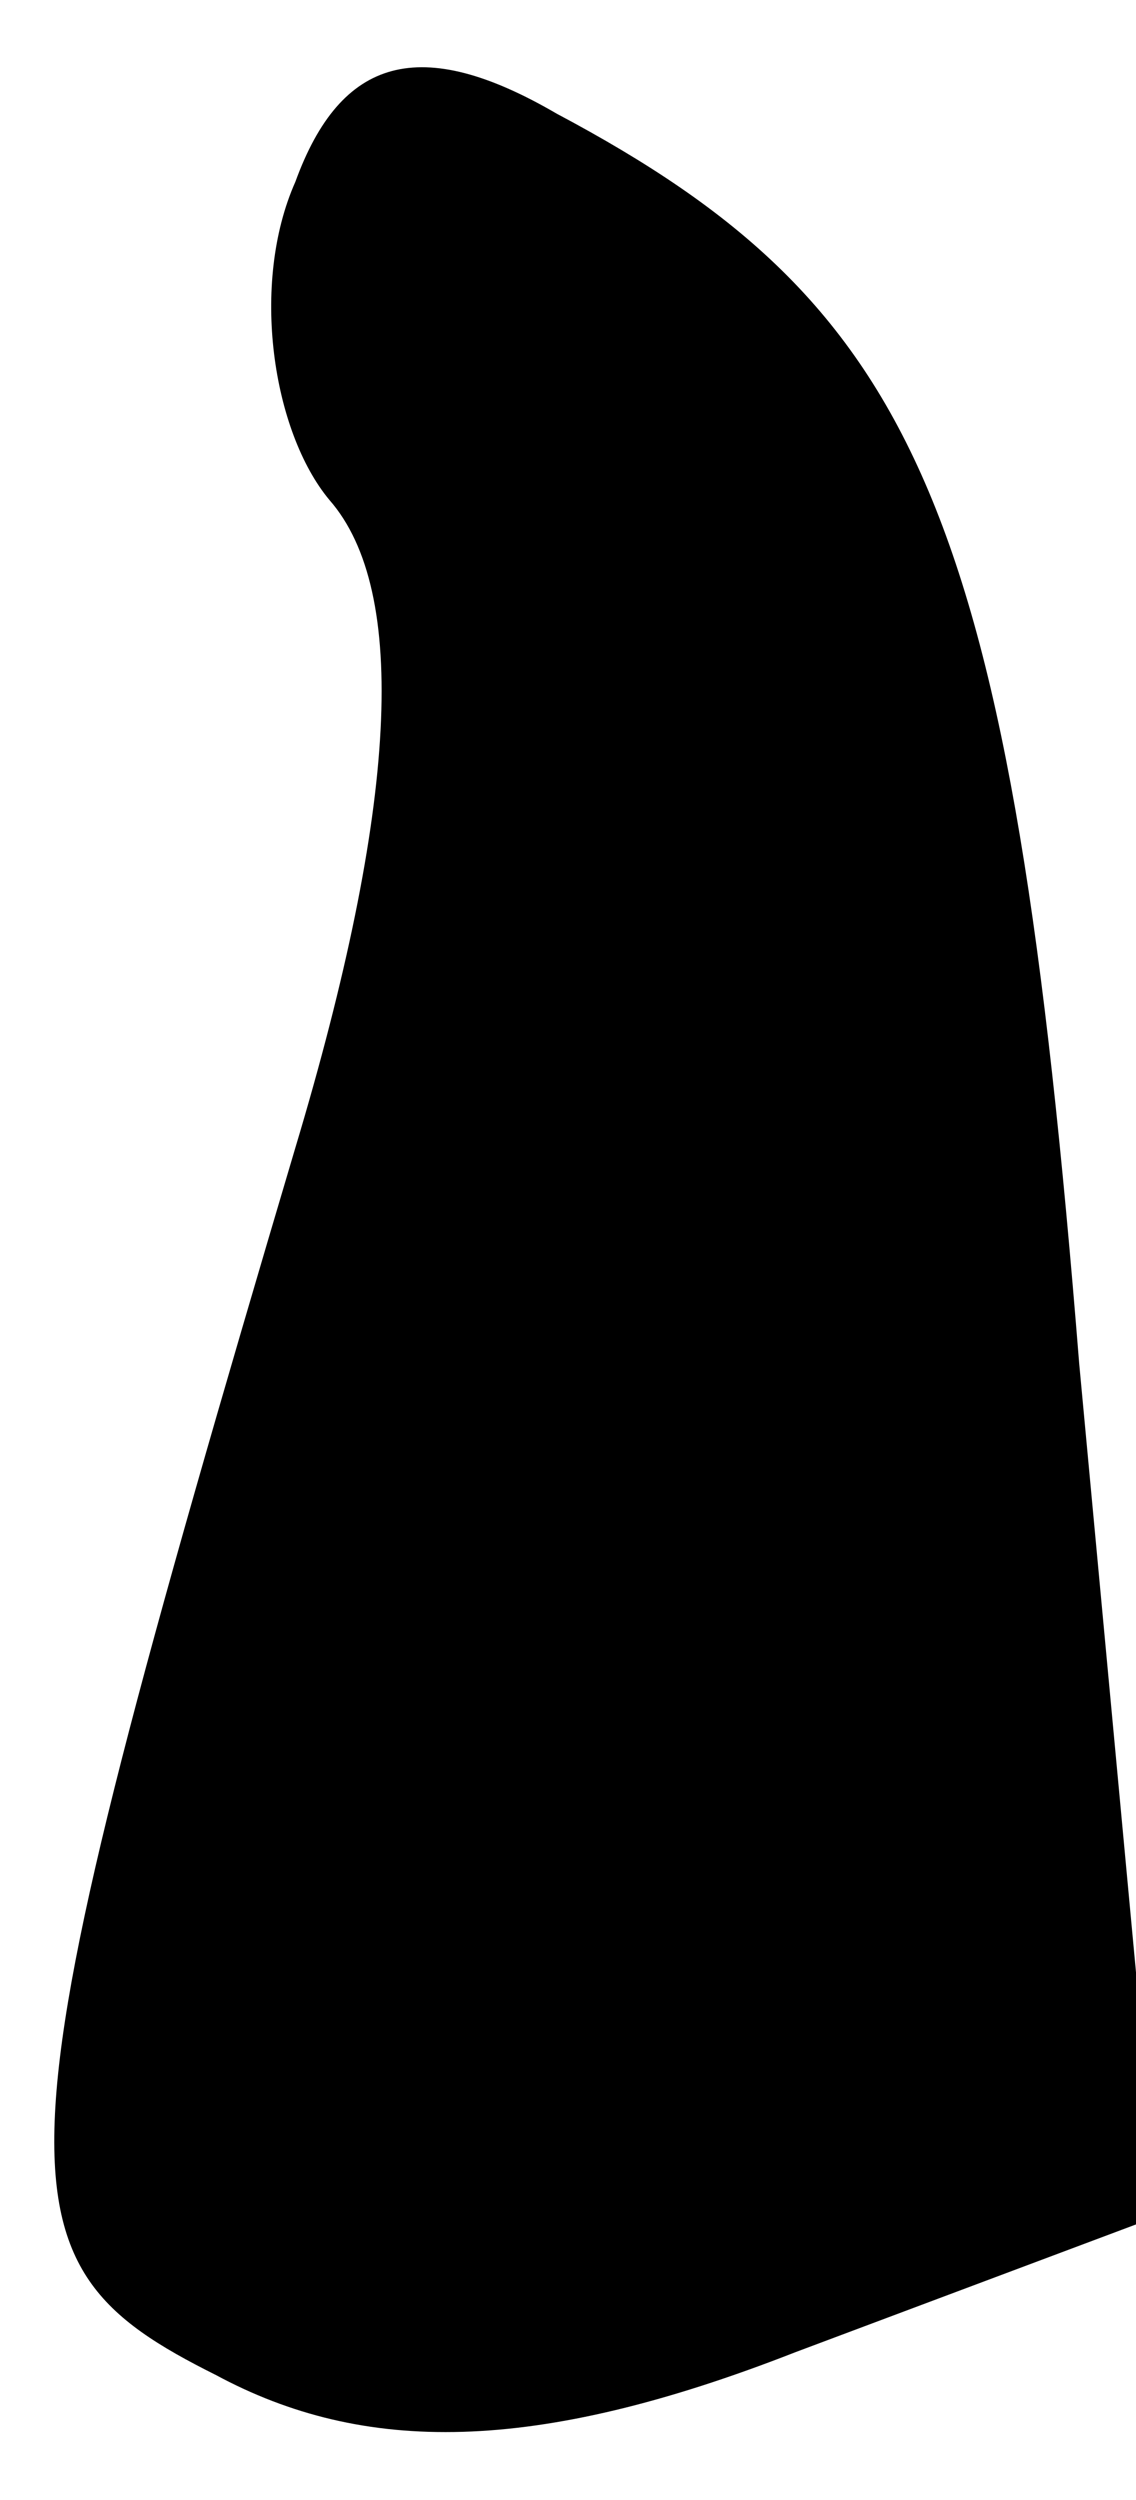 <?xml version="1.0" standalone="no"?>
<!DOCTYPE svg PUBLIC "-//W3C//DTD SVG 20010904//EN"
 "http://www.w3.org/TR/2001/REC-SVG-20010904/DTD/svg10.dtd">
<svg version="1.0" xmlns="http://www.w3.org/2000/svg"
 width="10pt" height="22pt" viewBox="0 0 10 22"
 preserveAspectRatio="xMidYMid meet">
<g transform="translate(0,22) scale(0.1,-0.1)"
fill="#000000" stroke="none">
<path fill="#000000" stroke="none" d="M26 204 c-4 -9 -2 -22 3 -28 7 -8 6
-27 -3 -57 -27 -91 -27 -98 -7 -108 13 -7 28 -7 51 2 l32 12 -7 75 c-6 75 -14
93 -46 110 -12 7 -19 5 -23 -6z"/>
</g>
</svg>
